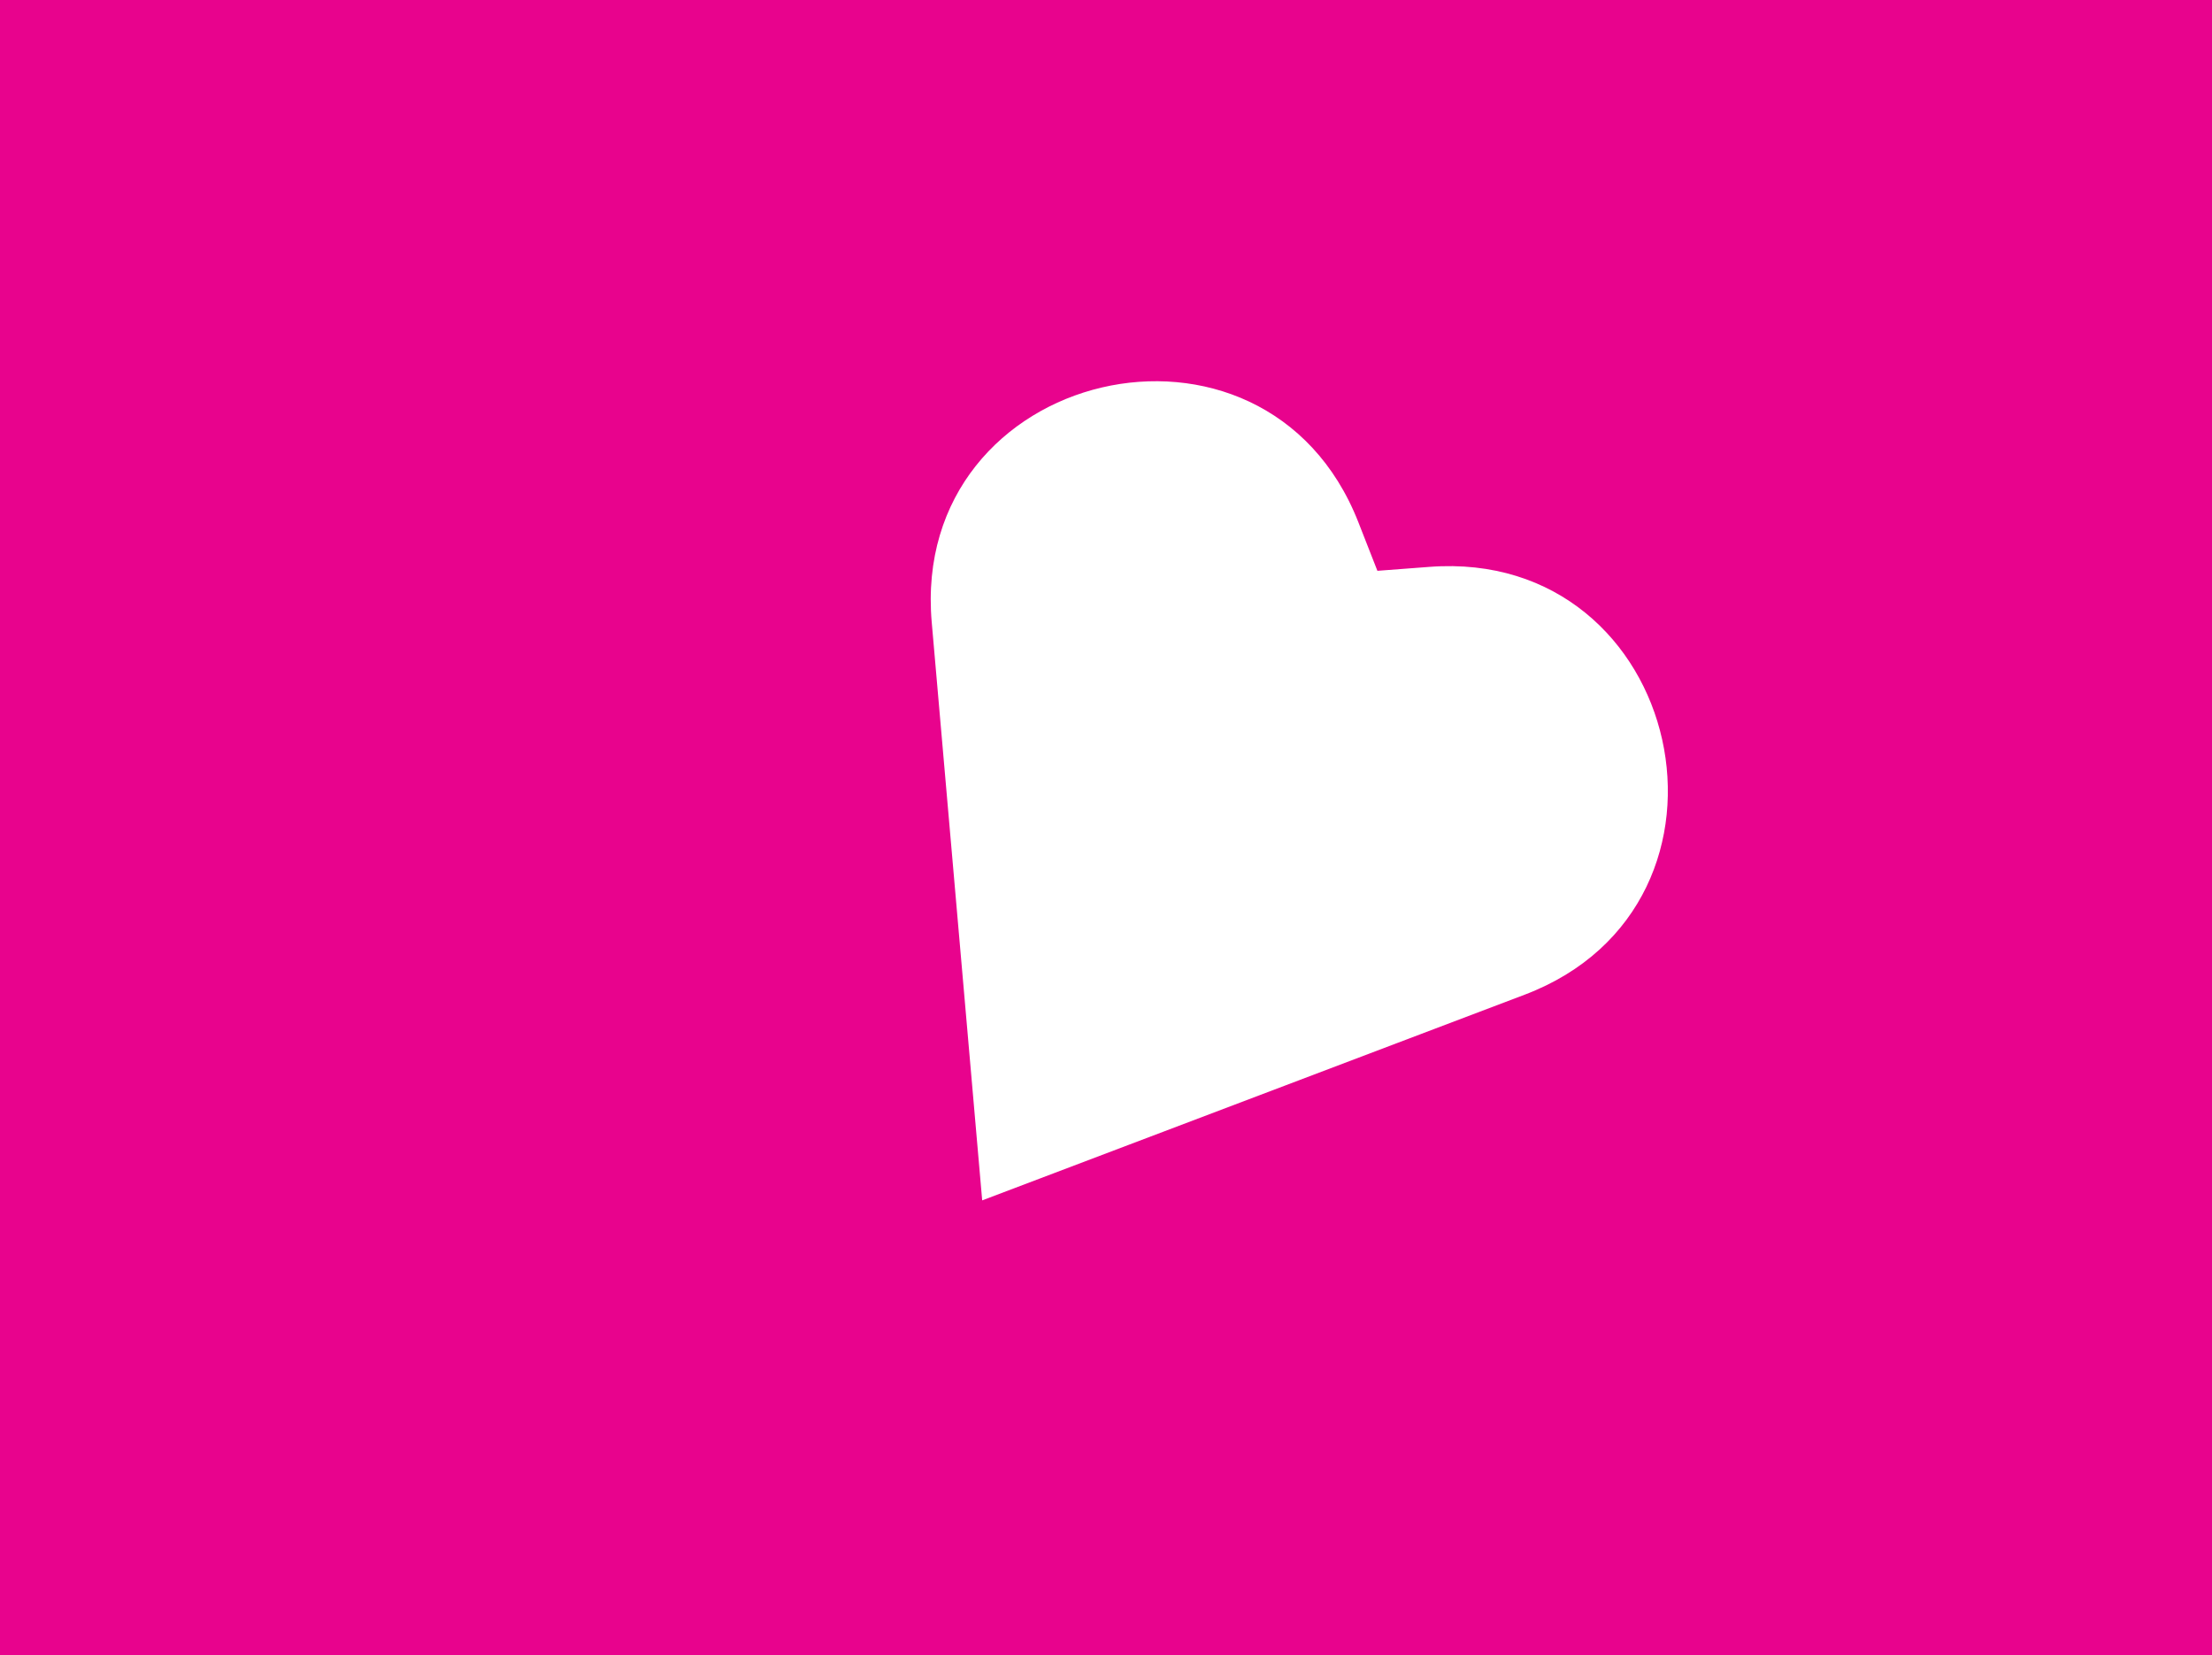 <svg width="3465" height="2592" viewBox="0 0 3465 2592" fill="none" xmlns="http://www.w3.org/2000/svg">
<path fill-rule="evenodd" clip-rule="evenodd" d="M3465 0H0V2592H3465V0ZM1459.52 974.632C1424.69 575.696 1981.68 445.072 2127.84 817.901L2157.64 893.925L2239.05 887.761C2638.32 857.526 2762.56 1415.88 2388.15 1557.81L1769.3 1792.4L1538.56 1879.86L1517.1 1634.04L1459.52 974.632Z" fill="#E8038D"/>
</svg>
